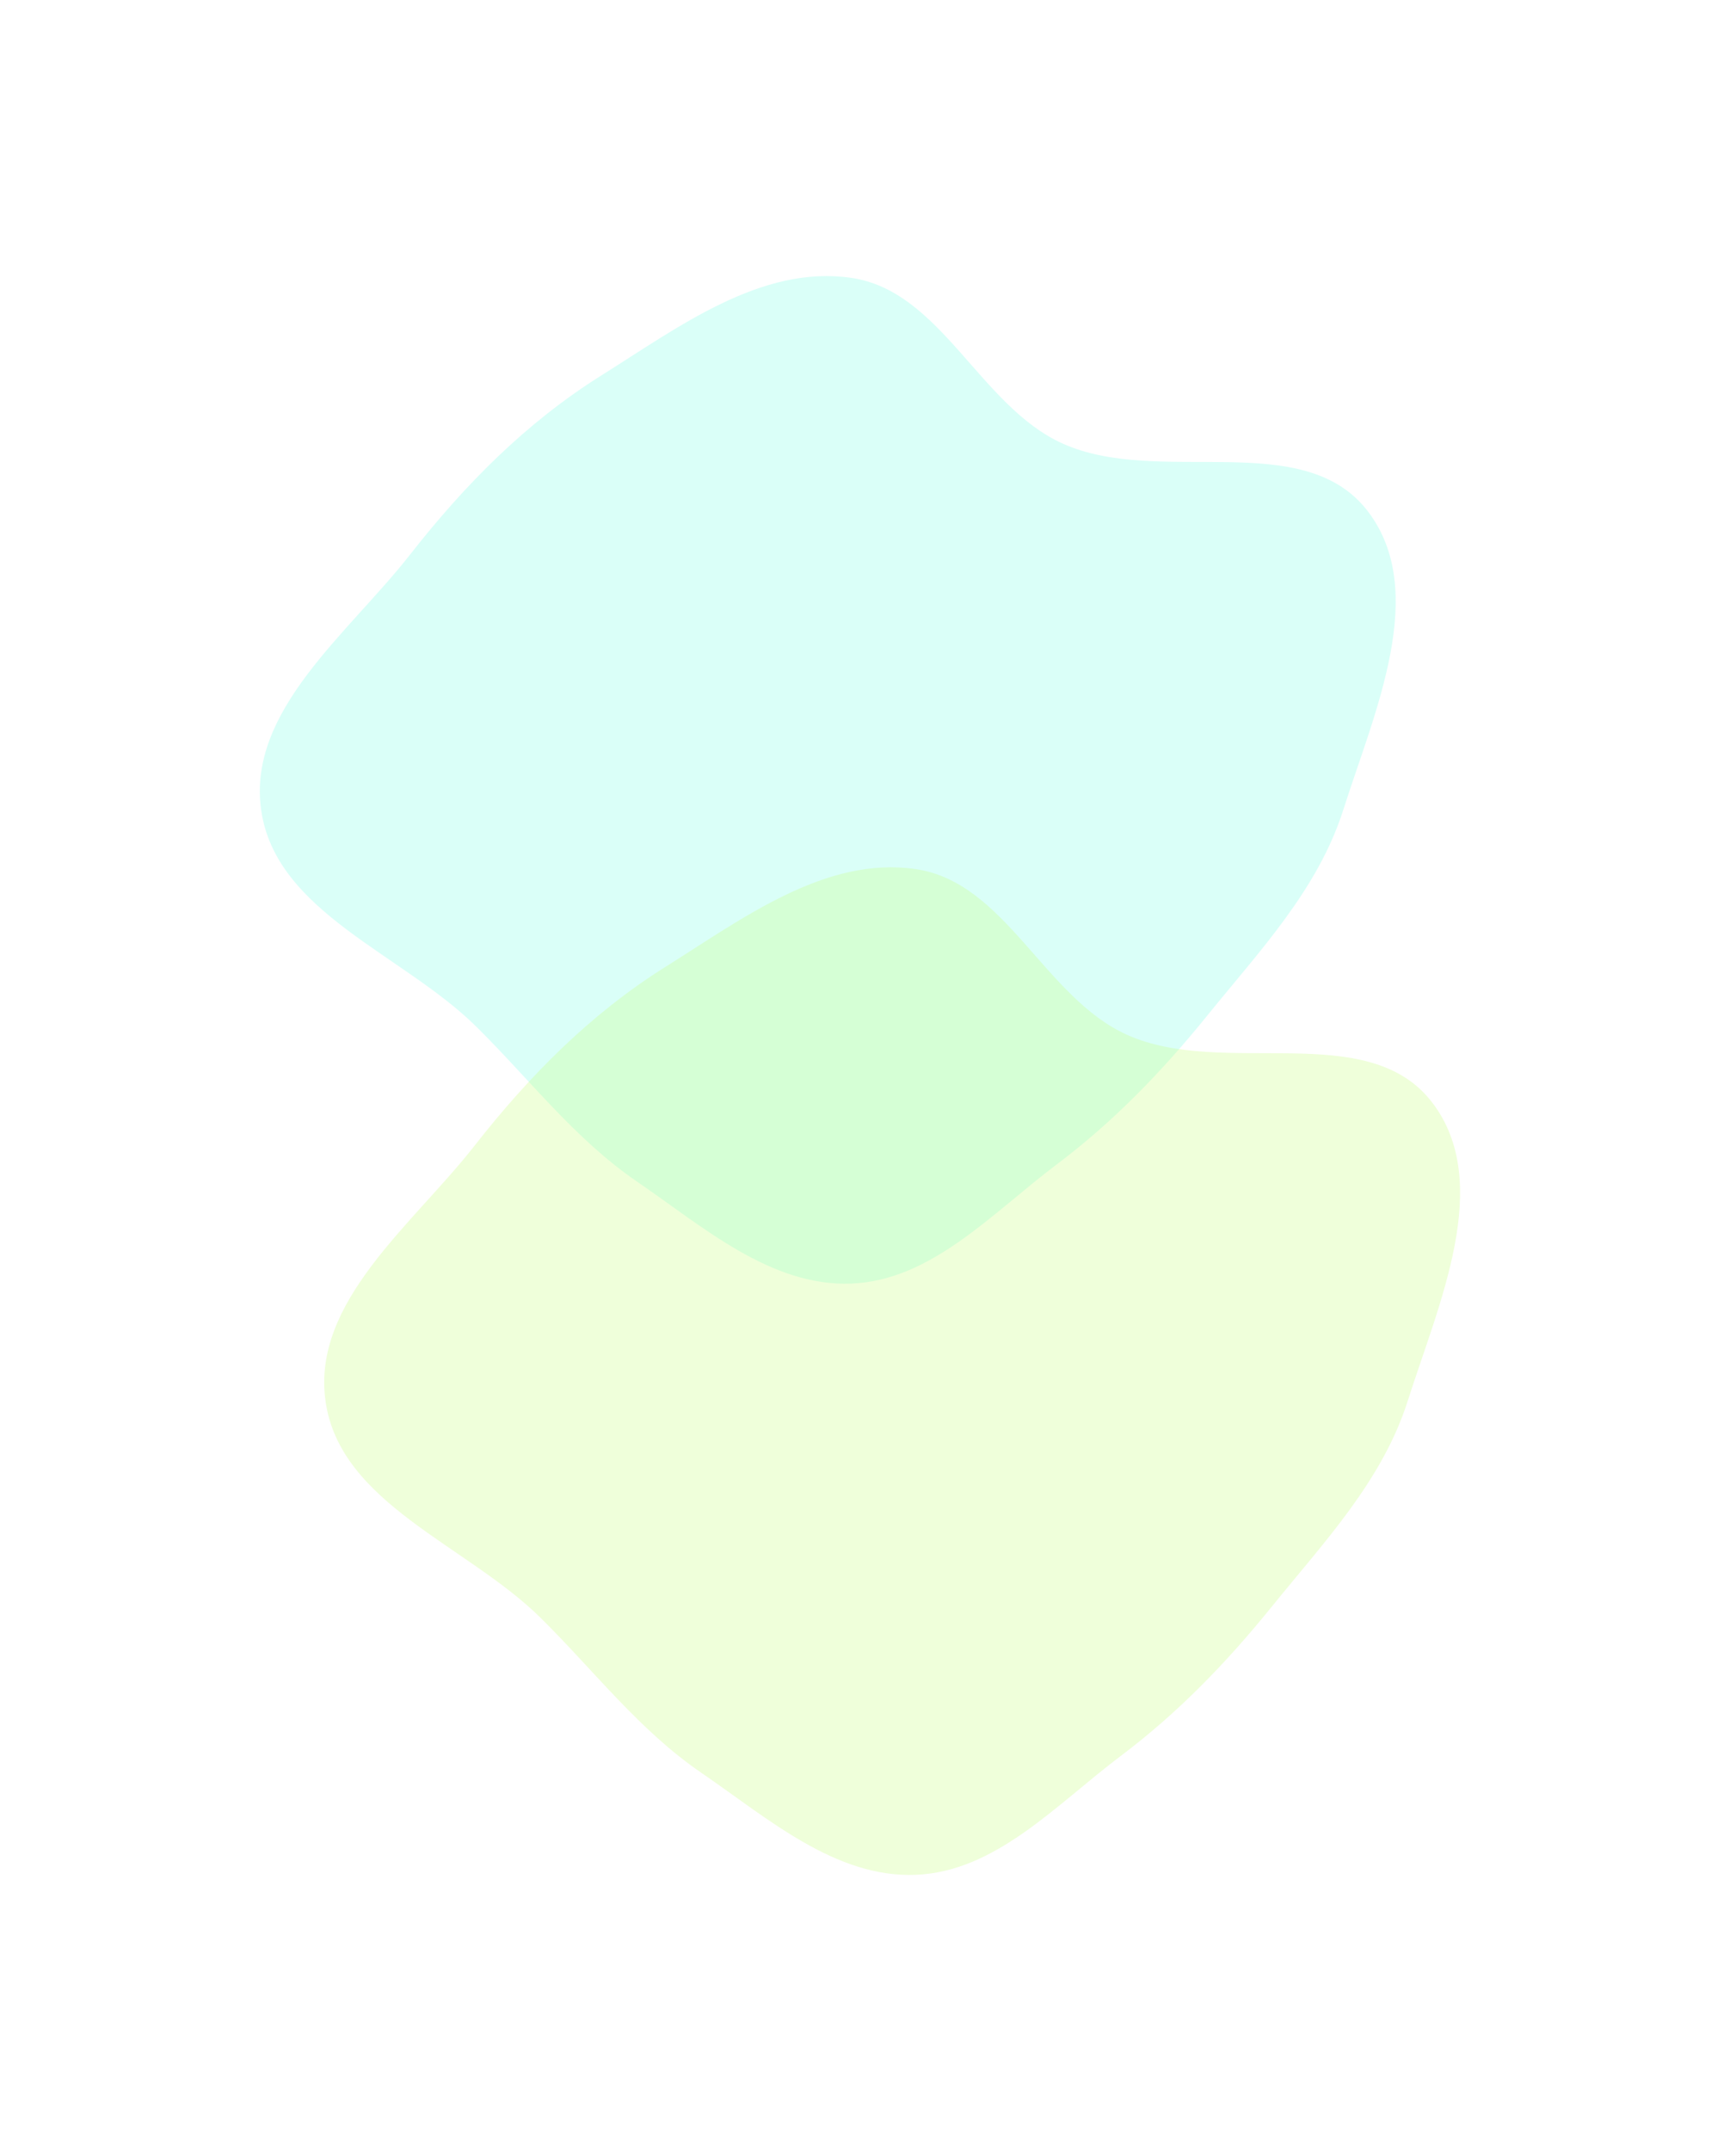 <svg width="755" height="935" viewBox="0 0 755 935" fill="none" xmlns="http://www.w3.org/2000/svg">
<g opacity="0.3" filter="url(#filter0_f_392_219)">
<path fill-rule="evenodd" clip-rule="evenodd" d="M584.209 352.001C573.173 386.669 547.914 413.19 525.037 441.462C505.326 465.821 484.32 487.535 459.292 506.373C431.414 527.356 405.122 556.558 370.273 557.946C335.312 559.339 305.951 533.407 277.067 513.634C249.911 495.044 230.575 469.427 207.166 446.286C175.126 414.612 119.833 396.642 113.566 352.001C107.507 308.845 151.489 275.35 178.353 241.061C202.162 210.671 228.738 183.755 261.438 163.262C295.015 142.219 331.082 115.019 370.273 120.785C409.401 126.54 426.038 176.499 462.088 192.779C504.116 211.758 566.755 185.58 594.836 222.192C621.703 257.222 597.604 309.919 584.209 352.001Z" fill="#82FFE8"/>
</g>
<g opacity="0.3" filter="url(#filter1_f_392_219)">
<path fill-rule="evenodd" clip-rule="evenodd" d="M612.208 609.001C601.173 643.669 575.914 670.19 553.037 698.462C533.326 722.821 512.32 744.535 487.292 763.373C459.414 784.356 433.122 813.558 398.273 814.946C363.311 816.339 333.951 790.407 305.067 770.634C277.911 752.044 258.575 726.427 235.166 703.286C203.126 671.612 147.833 653.642 141.566 609.001C135.507 565.845 179.489 532.35 206.353 498.061C230.162 467.671 256.738 440.755 289.437 420.262C323.015 399.219 359.082 372.019 398.273 377.785C437.401 383.54 454.038 433.499 490.088 449.779C532.116 468.758 594.755 442.58 622.836 479.192C649.703 514.222 625.604 566.919 612.208 609.001Z" fill="#C8FF82"/>
</g>
<defs>
<filter id="filter0_f_392_219" x="-7" y="0" width="734" height="678" filterUnits="userSpaceOnUse" color-interpolation-filters="sRGB">
<feFlood flood-opacity="0" result="BackgroundImageFix"/>
<feBlend mode="normal" in="SourceGraphic" in2="BackgroundImageFix" result="shape"/>
<feGaussianBlur stdDeviation="60" result="effect1_foregroundBlur_392_219"/>
</filter>
<filter id="filter1_f_392_219" x="21" y="257" width="734" height="678" filterUnits="userSpaceOnUse" color-interpolation-filters="sRGB">
<feFlood flood-opacity="0" result="BackgroundImageFix"/>
<feBlend mode="normal" in="SourceGraphic" in2="BackgroundImageFix" result="shape"/>
<feGaussianBlur stdDeviation="60" result="effect1_foregroundBlur_392_219"/>
</filter>
</defs>
</svg>
